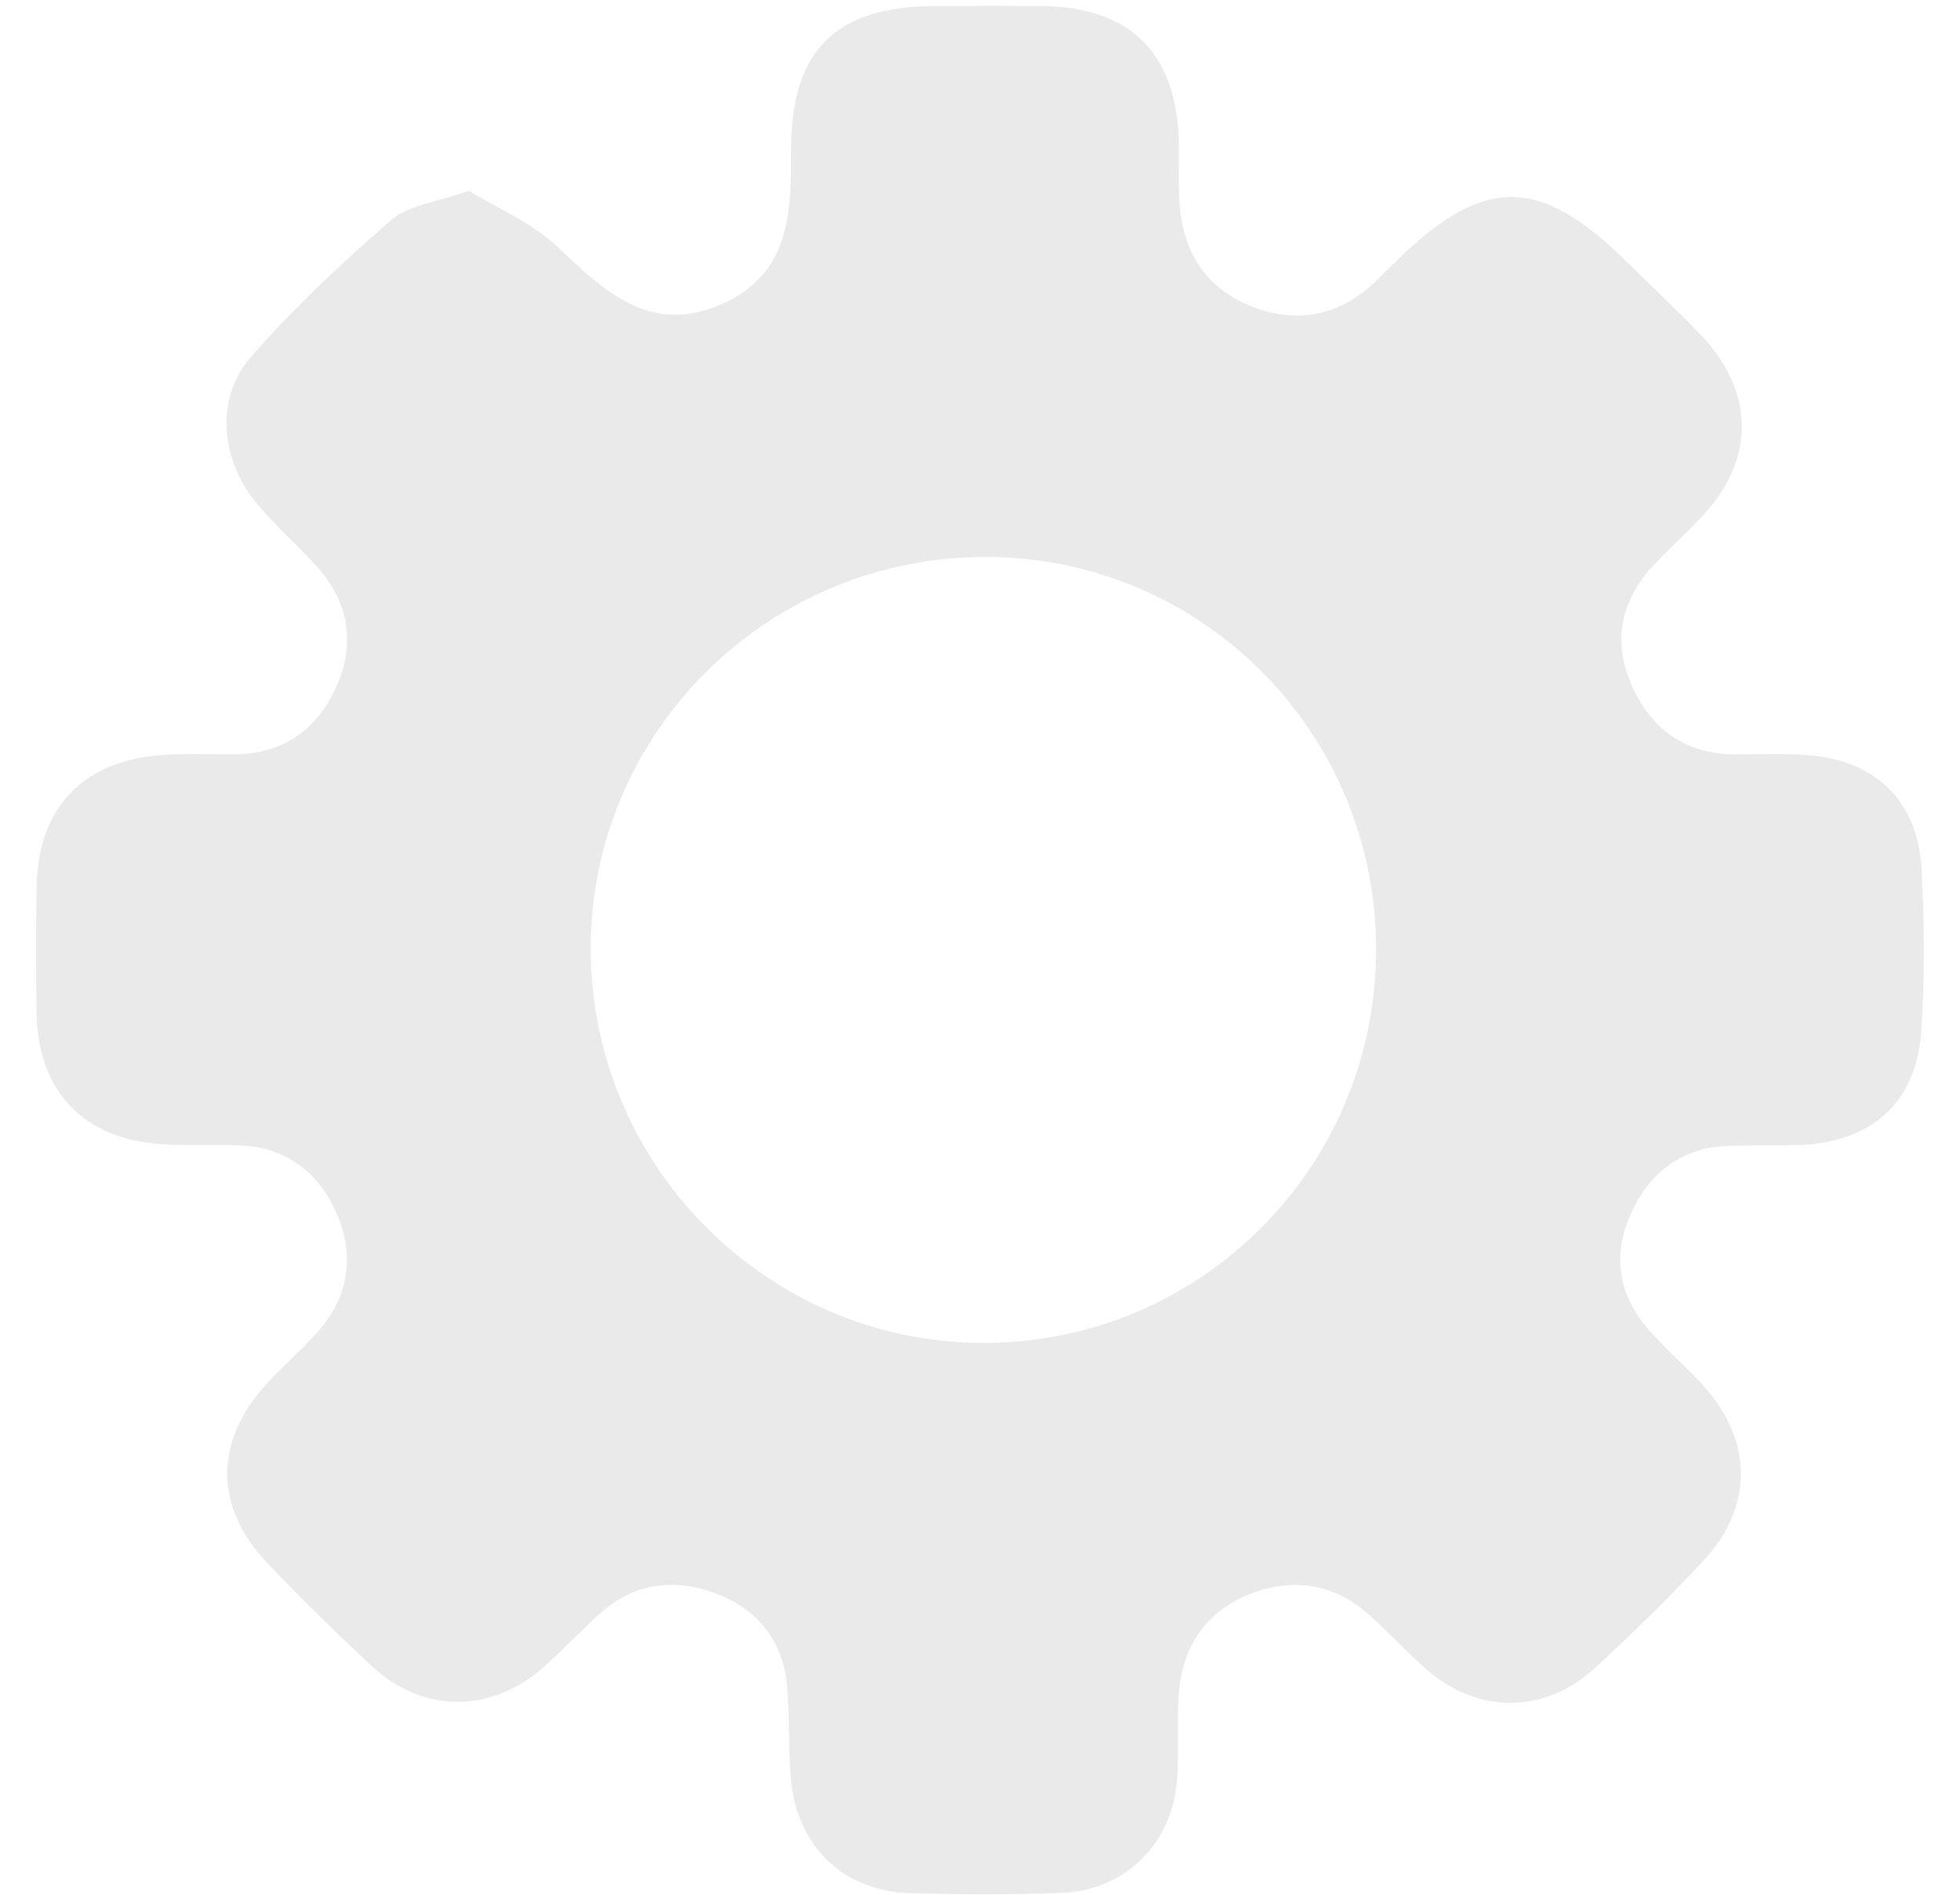 <?xml version="1.0" encoding="utf-8"?>
<!-- Generator: Adobe Illustrator 16.0.0, SVG Export Plug-In . SVG Version: 6.00 Build 0)  -->
<!DOCTYPE svg PUBLIC "-//W3C//DTD SVG 1.1//EN" "http://www.w3.org/Graphics/SVG/1.1/DTD/svg11.dtd">
<svg version="1.1" id="Capa_1" xmlns="http://www.w3.org/2000/svg" xmlns:xlink="http://www.w3.org/1999/xlink" x="0px" y="0px"
	 width="595.279px" height="575.441px" viewBox="0 0 595.279 575.441" enable-background="new 0 0 595.279 575.441"
	 xml:space="preserve">
<g>
	<path fill="#EAEAEA" d="M142.451,57.933c8.601,5.317,19.233,9.764,27.042,17.182c14.281,13.573,28.017,26.653,49.525,17.335
		c20.749-8.994,21.352-27.558,21.264-46.676c-0.146-30.432,13.415-43.78,43.431-43.933c10.948-0.06,21.895-0.108,32.843,0.012
		c26.901,0.293,40.961,14.441,41.471,41.653c0.114,5.971-0.191,11.96,0.188,17.908c0.934,14.623,7.621,25.825,21.4,31.443
		c14.22,5.797,27.302,3.153,38.47-7.672c1.793-1.729,3.542-3.495,5.312-5.245c27.066-26.725,43.965-26.794,70.789-0.311
		c7.432,7.341,15.114,14.449,22.311,22.019c16.713,17.578,16.654,38.226,0.047,55.627c-4.461,4.674-9.22,9.074-13.716,13.72
		c-10.388,10.749-13.318,23.354-7.297,37.026c5.872,13.336,16.251,21.054,31.444,21.072c7.465,0.01,14.967-0.313,22.381,0.28
		c20.365,1.637,33.102,13.976,34.227,34.452c0.904,16.367,0.978,32.879-0.053,49.225c-1.366,21.721-15.158,33.973-37.165,34.689
		c-7.458,0.246-14.94-0.099-22.384,0.32c-13.817,0.782-23.193,8.438-28.69,20.597c-5.636,12.455-3.808,24.428,5.114,34.807
		c5.17,6.024,11.31,11.203,16.669,17.08c15.346,16.817,15.61,37.063,0.205,53.525c-10.529,11.254-21.532,22.118-32.904,32.521
		c-15.432,14.112-35.643,14.019-51.283,0.273c-5.967-5.253-11.37-11.149-17.299-16.45c-10.691-9.558-23.298-11.389-36.2-6.286
		c-13.712,5.424-20.814,16.538-21.653,31.25c-0.479,8.438,0.174,16.951-0.474,25.36c-1.477,19.221-15.794,33.385-34.993,34.142
		c-15.396,0.612-30.855,0.544-46.268,0.064c-20.124-0.618-34.215-14.327-35.99-34.684c-0.817-9.395-0.362-18.899-1.189-28.3
		c-1.213-13.709-9.033-23.243-21.529-27.995c-12.357-4.688-24.571-3.4-34.924,5.777c-5.951,5.278-11.378,11.145-17.31,16.439
		c-15.993,14.263-36.814,14.292-52.432-0.257c-10.919-10.164-21.571-20.655-31.848-31.465c-16.091-16.929-15.841-37.228,0.28-54.494
		c4.752-5.091,9.98-9.737,14.695-14.863c9.721-10.567,11.957-23.075,6.519-36.009c-5.362-12.748-15.275-20.713-29.812-21.237
		c-7.954-0.298-15.94,0.141-23.874-0.386c-23.433-1.556-37.258-16.128-37.661-39.61c-0.222-12.935-0.21-25.875-0.003-38.811
		c0.368-22.93,13.38-37.326,36.104-39.56c7.896-0.775,15.908-0.364,23.868-0.397c15.226-0.056,25.669-7.905,31.357-21.219
		c5.508-12.895,3.289-25.432-6.417-36.024c-5.708-6.233-12.044-11.912-17.543-18.316c-11.549-13.444-13.395-32.442-2.222-45.203
		c13.057-14.908,27.655-28.603,42.646-41.597C124.071,62.265,132.442,61.498,142.451,57.933z M417.947,288.618
		c0.149-65.726-52.359-118.981-117.783-119.467c-66.808-0.499-121.244,53.508-120.751,119.81
		c0.488,65.383,53.718,118.629,118.853,118.884C364.277,408.108,417.807,354.775,417.947,288.618z"/>
</g>
</svg>
